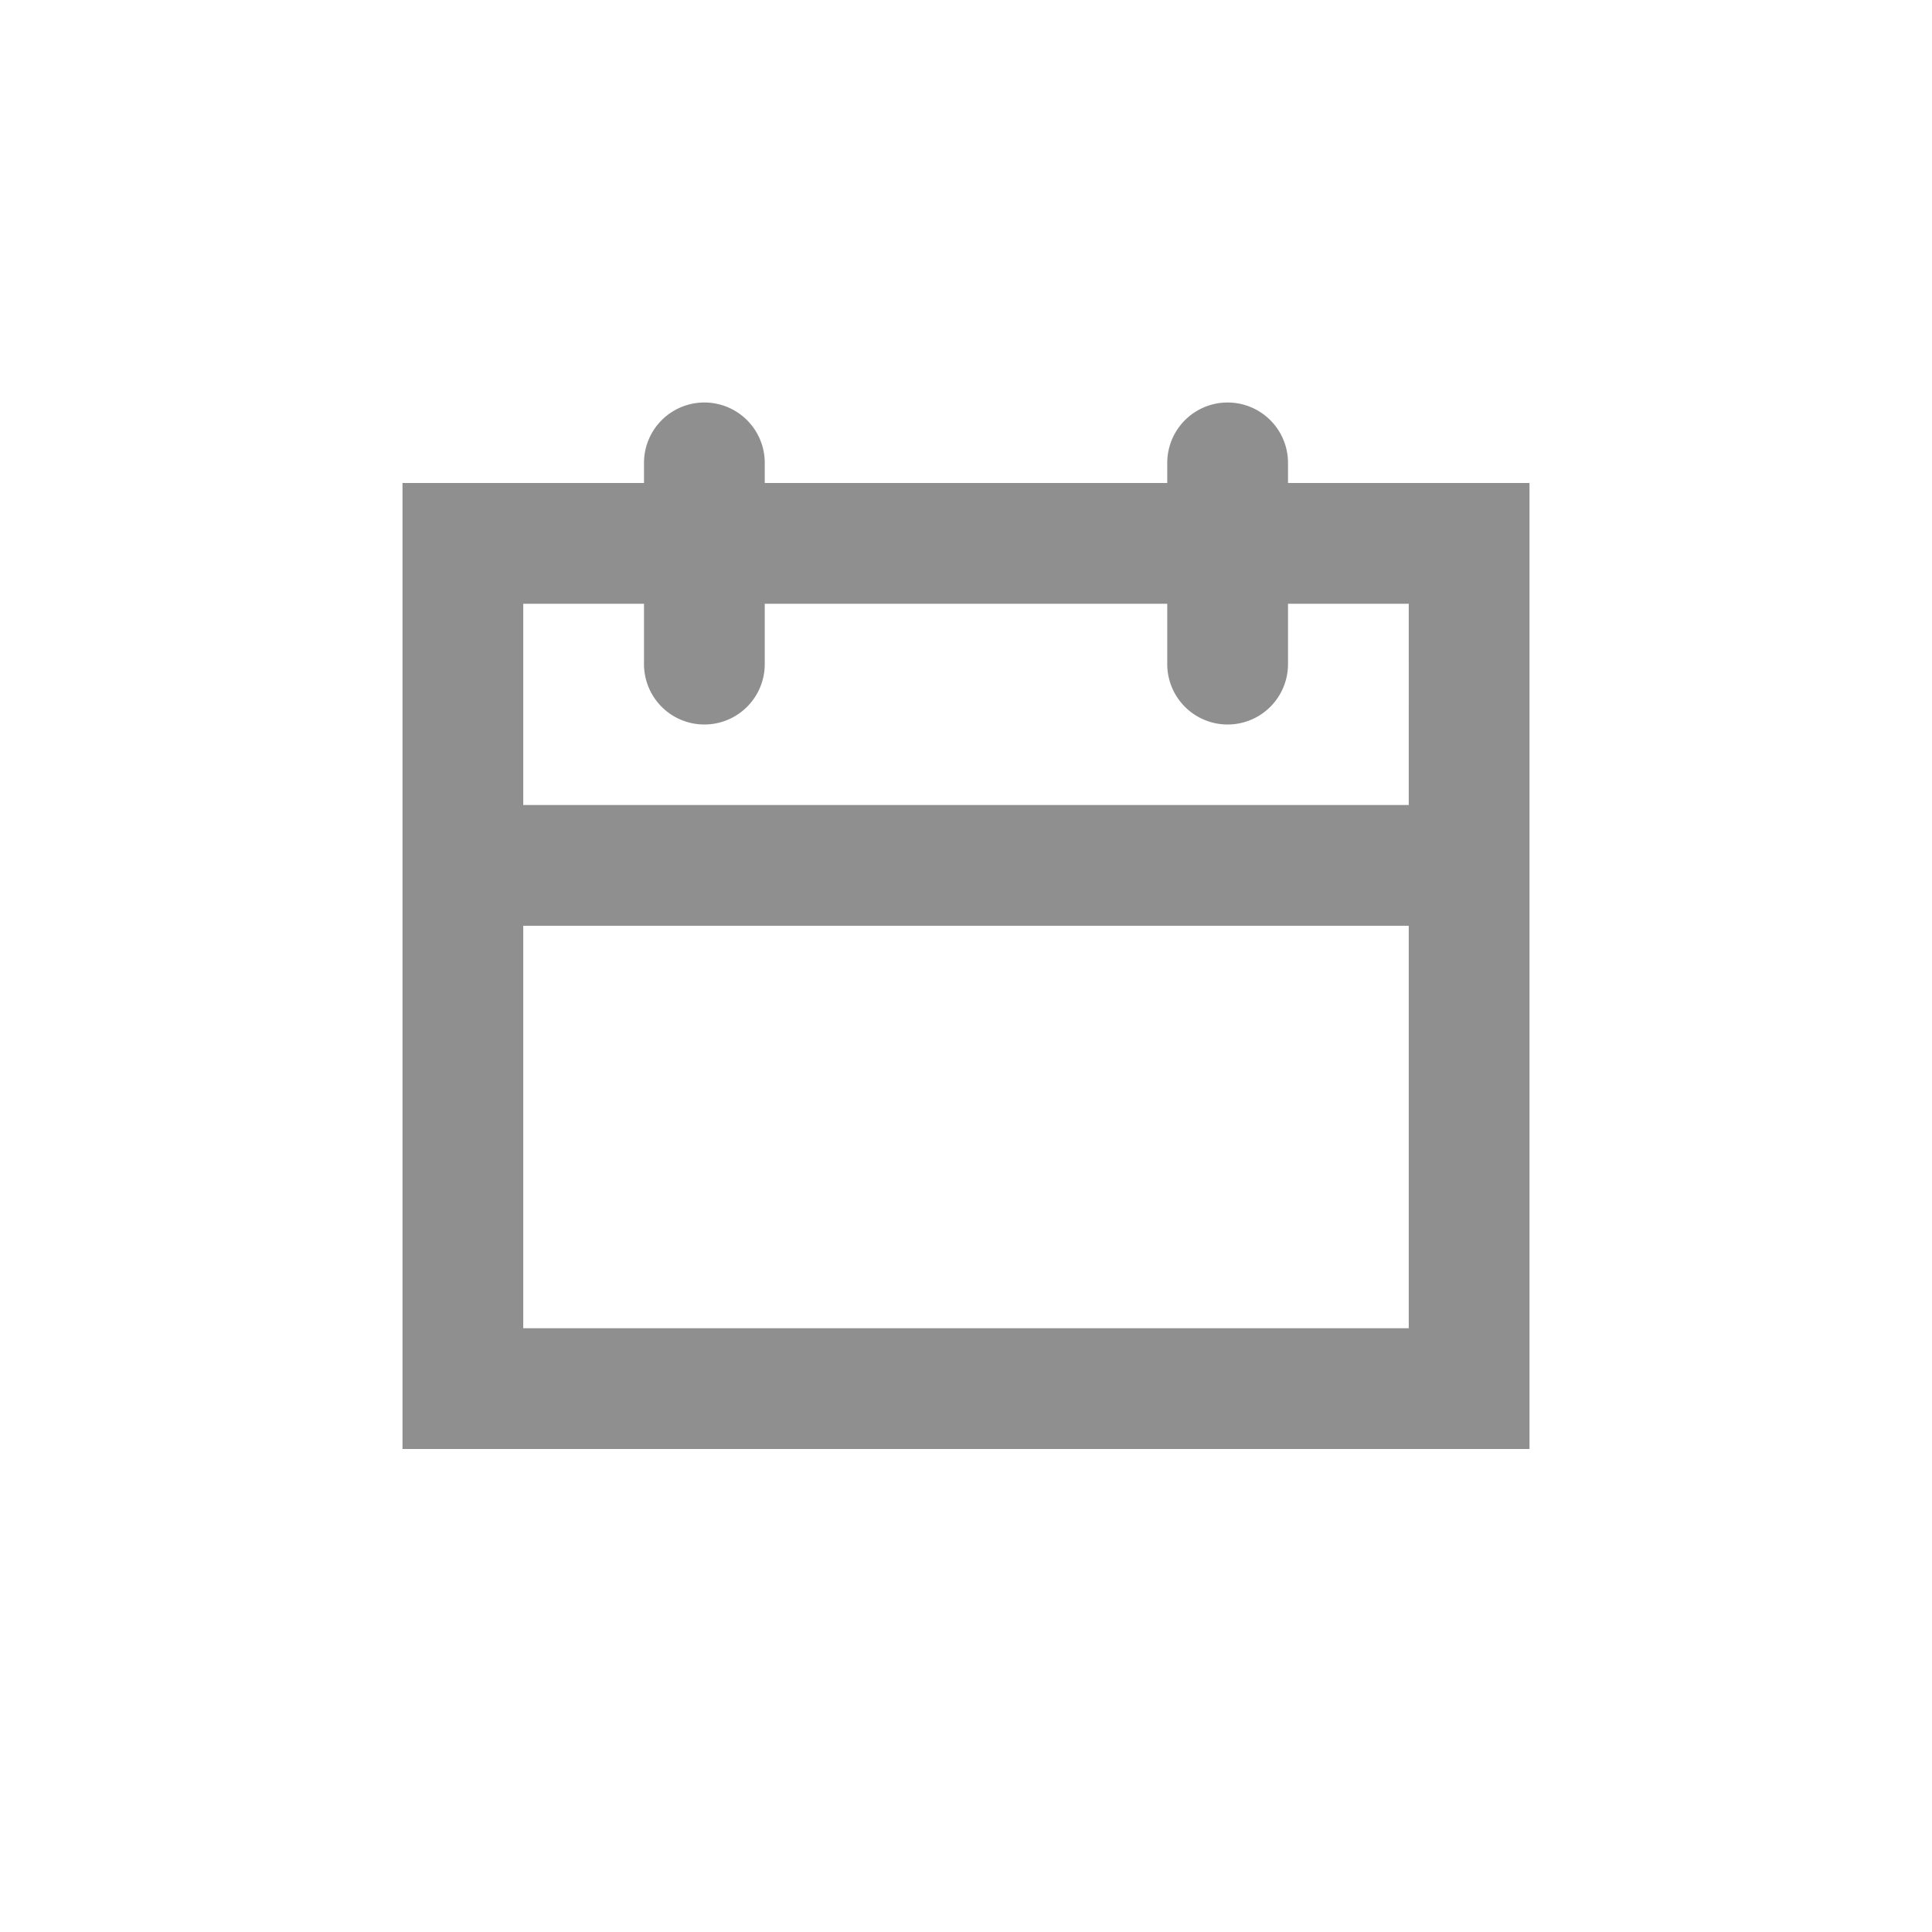 <svg xmlns="http://www.w3.org/2000/svg" width="24" height="24" viewBox="0 0 24 24">
    <path fill="#8F8F8F" fill-rule="evenodd" d="M6.5 10h11V7.5H16v.75a.75.75 0 1 1-1.5 0V7.5h-5v.75a.75.75 0 0 1-1.5 0V7.5H6.5V10zm0 1.5v5h11v-5h-11zM16 6h3v12H5V6h3v-.25a.75.75 0 0 1 1.5 0V6h5v-.25a.75.75 0 1 1 1.5 0V6z"/>
</svg>
